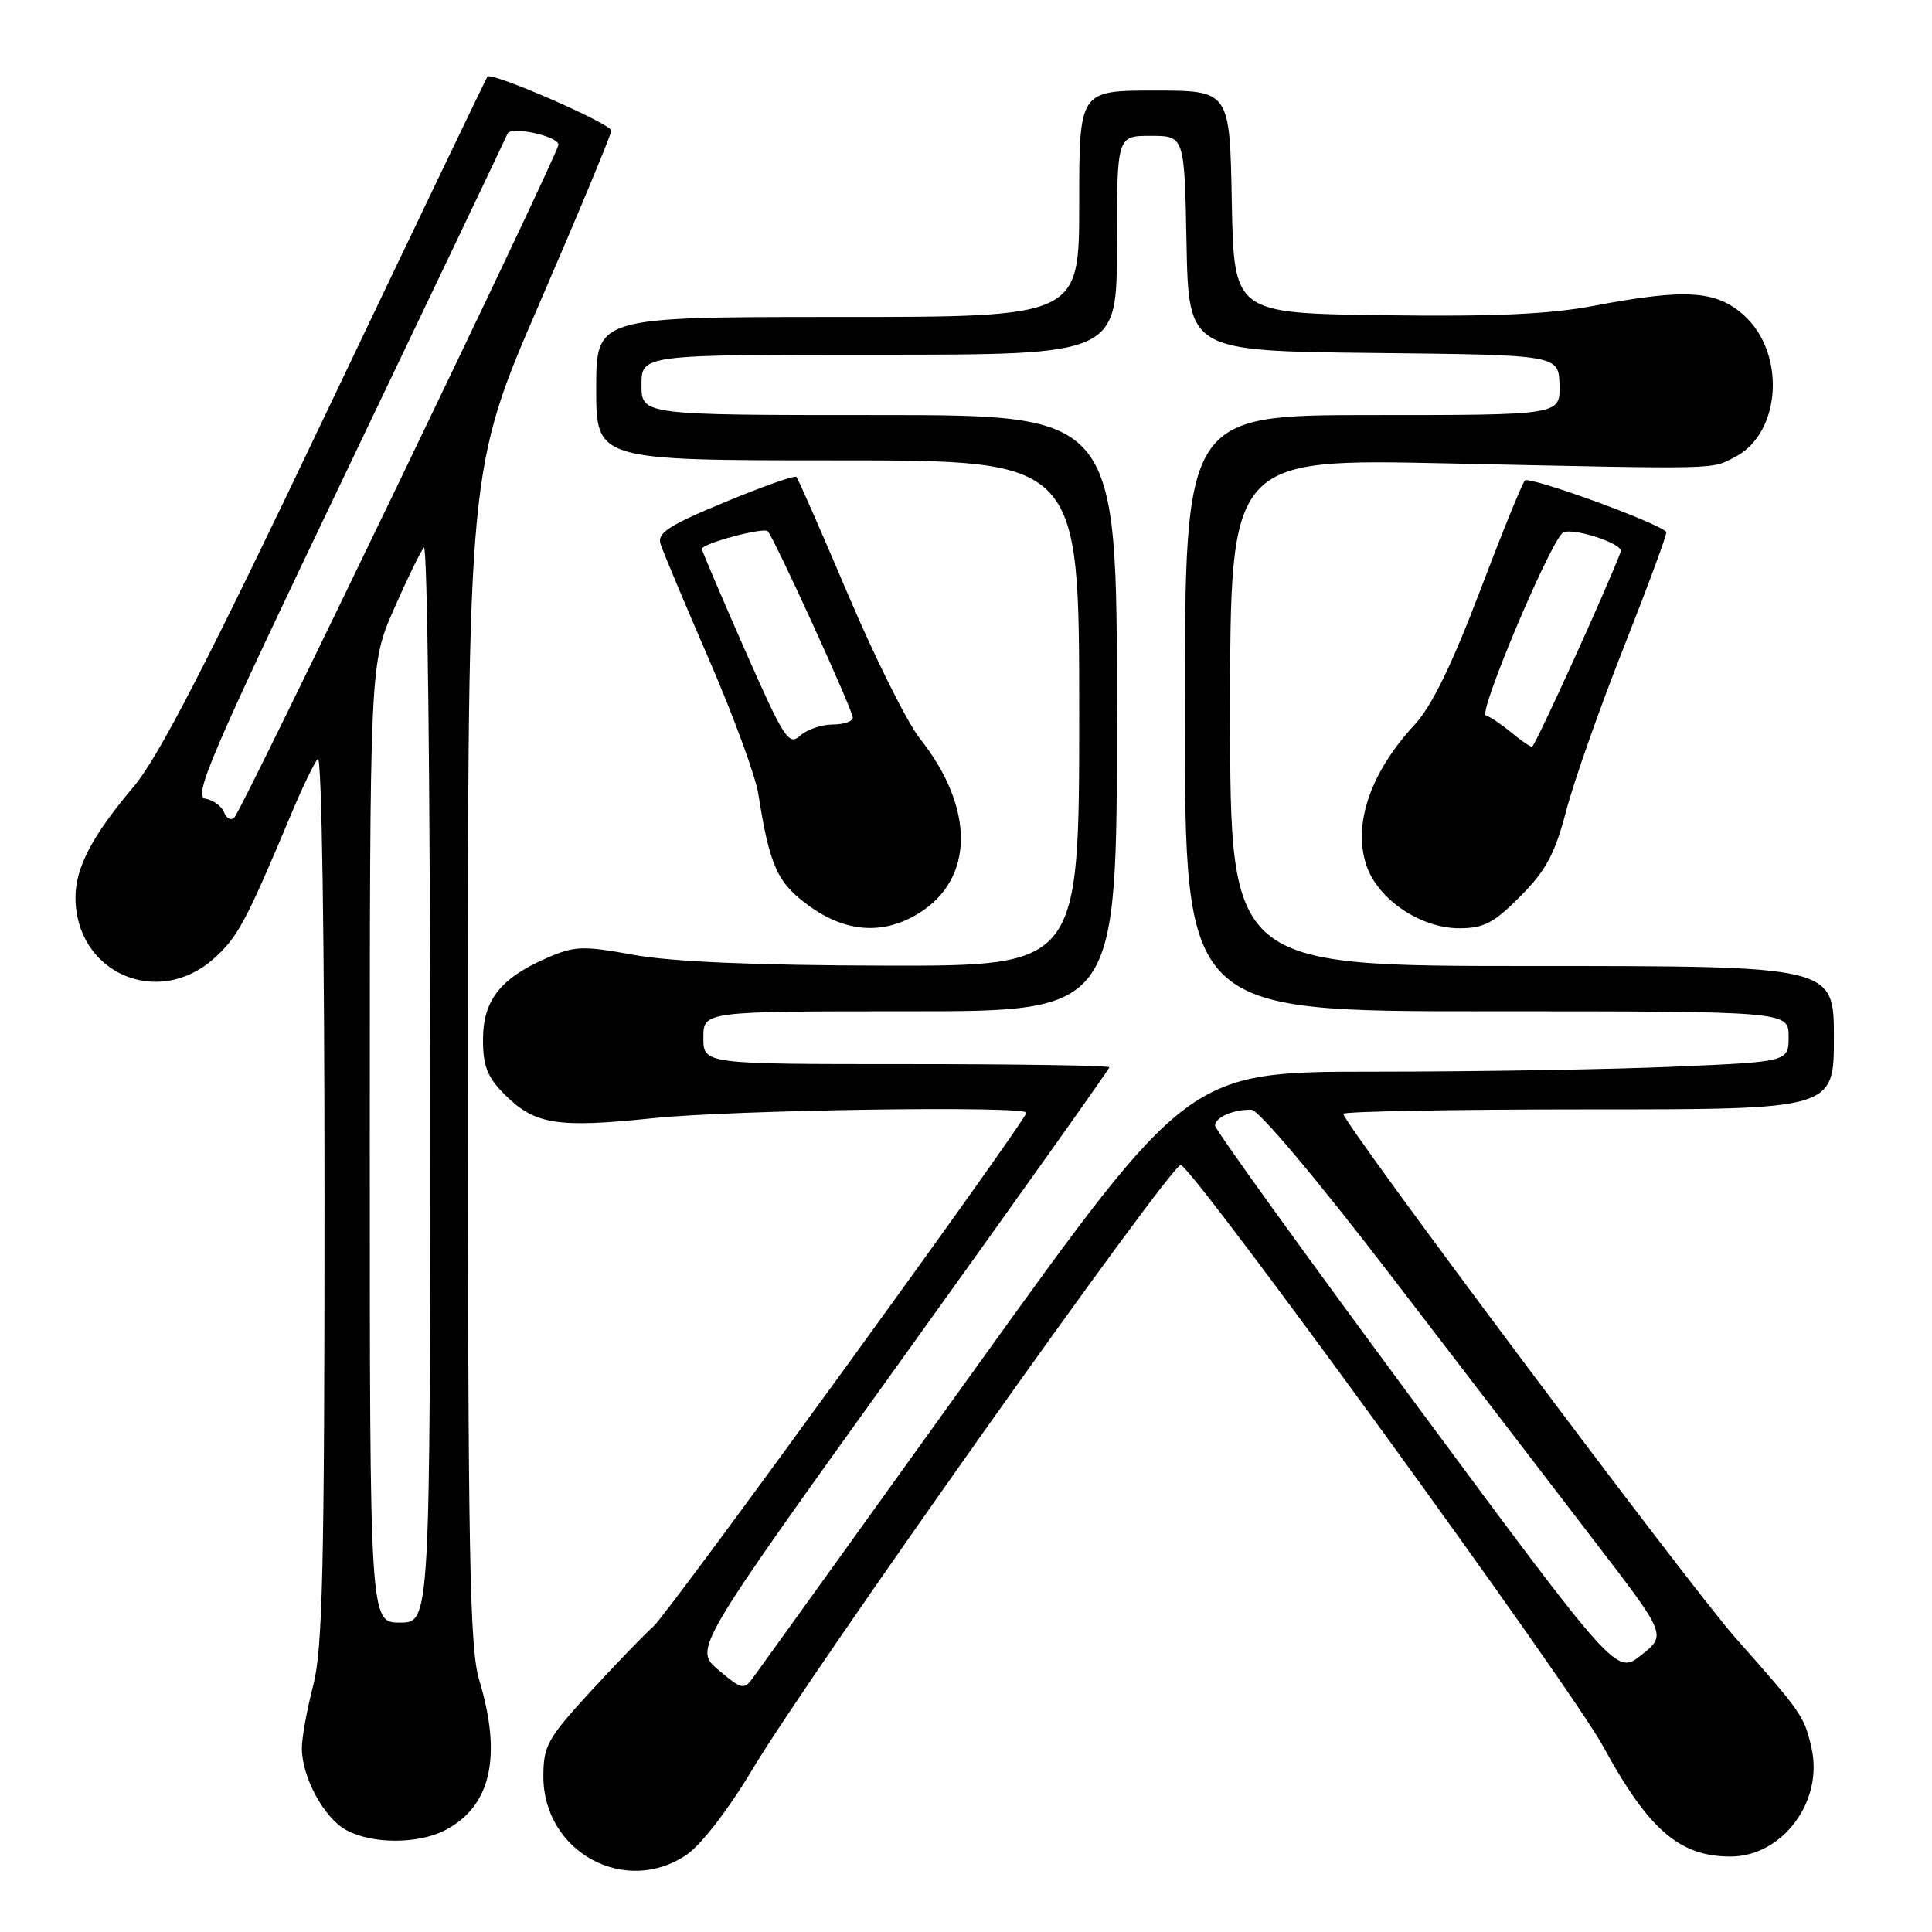 <?xml version="1.0" encoding="UTF-8" standalone="no"?>
<!DOCTYPE svg PUBLIC "-//W3C//DTD SVG 1.1//EN" "http://www.w3.org/Graphics/SVG/1.1/DTD/svg11.dtd" >
<svg xmlns="http://www.w3.org/2000/svg" xmlns:xlink="http://www.w3.org/1999/xlink" version="1.1" viewBox="0 0 256 256">
 <g >
 <path fill="currentColor"
d=" M 91.00 245.75 C 92.91 244.45 96.56 239.71 99.67 234.50 C 107.10 222.02 155.28 154.05 156.46 154.37 C 158.28 154.88 208.02 223.34 212.42 231.40 C 218.45 242.46 222.54 246.00 229.30 246.00 C 236.17 246.00 241.63 238.71 240.04 231.66 C 239.07 227.39 238.85 227.07 229.94 217.00 C 223.71 209.95 178.00 148.87 178.00 147.59 C 178.00 147.27 192.62 147.00 210.50 147.00 C 243.00 147.00 243.00 147.00 243.00 137.50 C 243.00 128.00 243.00 128.00 203.00 128.00 C 163.00 128.00 163.00 128.00 163.00 94.39 C 163.00 60.78 163.00 60.78 191.75 61.40 C 228.56 62.19 226.65 62.23 229.92 60.54 C 236.03 57.38 236.67 46.78 231.05 41.75 C 227.38 38.47 223.32 38.22 211.20 40.52 C 205.32 41.64 197.90 41.97 183.34 41.77 C 163.50 41.50 163.50 41.50 163.22 26.75 C 162.95 12.00 162.95 12.00 152.97 12.00 C 143.00 12.00 143.00 12.00 143.00 27.00 C 143.00 42.00 143.00 42.00 111.00 42.00 C 79.00 42.00 79.00 42.00 79.00 51.50 C 79.00 61.00 79.00 61.00 111.00 61.00 C 143.00 61.00 143.00 61.00 143.00 94.50 C 143.00 128.00 143.00 128.00 117.25 127.95 C 100.10 127.91 89.00 127.44 84.00 126.53 C 77.17 125.29 76.14 125.33 72.41 126.96 C 66.28 129.64 64.00 132.57 64.00 137.77 C 64.00 141.26 64.58 142.74 66.87 145.03 C 70.87 149.03 73.81 149.49 86.58 148.16 C 97.09 147.07 136.00 146.49 136.00 147.44 C 136.00 148.44 88.65 213.67 86.59 215.50 C 85.35 216.60 81.56 220.53 78.17 224.22 C 72.54 230.36 72.00 231.34 72.00 235.40 C 72.00 245.40 82.85 251.31 91.00 245.75 Z  M 58.99 242.51 C 65.06 239.36 66.56 232.73 63.49 222.59 C 62.23 218.42 62.00 205.92 62.00 139.89 C 62.00 62.09 62.00 62.09 71.50 40.16 C 76.72 28.09 81.00 17.81 81.00 17.31 C 81.00 16.40 65.13 9.48 64.59 10.15 C 64.43 10.34 54.80 30.43 43.19 54.79 C 27.39 87.96 20.98 100.39 17.67 104.29 C 12.25 110.69 10.00 114.97 10.00 118.90 C 10.00 128.83 20.77 133.65 28.26 127.08 C 31.46 124.26 32.59 122.17 38.53 108.00 C 40.02 104.42 41.64 101.07 42.12 100.55 C 42.63 100.01 43.00 124.77 43.00 158.59 C 43.00 207.80 42.75 218.53 41.50 223.34 C 40.67 226.51 40.00 230.25 40.00 231.65 C 40.00 235.49 42.93 240.89 45.88 242.50 C 49.32 244.37 55.38 244.37 58.99 242.51 Z  M 121.69 121.05 C 129.12 116.51 129.21 107.10 121.89 97.86 C 120.21 95.74 115.93 87.16 112.38 78.80 C 108.83 70.44 105.75 63.41 105.52 63.19 C 105.30 62.96 101.03 64.47 96.04 66.54 C 88.56 69.64 87.06 70.62 87.53 72.09 C 87.84 73.08 90.73 79.96 93.95 87.39 C 97.17 94.82 100.11 102.83 100.48 105.20 C 101.99 114.78 102.99 116.98 107.20 120.03 C 112.07 123.56 117.00 123.91 121.69 121.05 Z  M 201.47 118.75 C 204.86 115.34 206.04 113.12 207.51 107.50 C 208.51 103.65 211.97 93.81 215.21 85.63 C 218.44 77.45 220.96 70.63 220.79 70.47 C 219.42 69.14 202.59 63.04 202.05 63.67 C 201.66 64.13 198.95 70.80 196.03 78.50 C 192.38 88.10 189.69 93.60 187.47 96.00 C 181.61 102.31 179.24 109.18 181.04 114.62 C 182.53 119.14 188.21 123.00 193.36 123.00 C 196.62 123.00 197.95 122.30 201.47 118.75 Z  M 95.20 221.28 C 91.92 218.50 91.92 218.50 119.46 180.17 C 134.61 159.08 147.00 141.64 147.00 141.42 C 147.00 141.19 134.90 141.00 120.10 141.00 C 93.20 141.00 93.20 141.00 93.20 137.50 C 93.20 134.00 93.20 134.00 120.60 134.00 C 148.00 134.00 148.00 134.00 148.00 94.50 C 148.00 55.00 148.00 55.00 116.50 55.00 C 85.00 55.00 85.00 55.00 85.00 51.00 C 85.00 47.00 85.00 47.00 116.50 47.00 C 148.00 47.00 148.00 47.00 148.00 32.50 C 148.00 18.00 148.00 18.00 152.47 18.00 C 156.95 18.00 156.95 18.00 157.22 32.25 C 157.50 46.50 157.50 46.50 182.02 46.77 C 206.53 47.03 206.53 47.03 206.64 51.02 C 206.74 55.00 206.74 55.00 181.87 55.00 C 157.00 55.00 157.00 55.00 157.00 94.50 C 157.00 134.00 157.00 134.00 197.00 134.00 C 237.00 134.00 237.00 134.00 237.00 137.34 C 237.00 140.69 237.00 140.69 221.84 141.34 C 213.50 141.70 195.62 142.00 182.09 142.00 C 157.50 142.00 157.50 142.00 129.30 181.25 C 113.80 202.84 100.52 221.30 99.80 222.28 C 98.57 223.95 98.29 223.89 95.20 221.28 Z  M 187.58 186.02 C 172.96 166.26 161.00 149.66 161.00 149.15 C 161.00 148.05 163.46 146.98 165.83 147.05 C 166.80 147.08 174.65 156.42 184.50 169.28 C 193.85 181.48 205.85 197.13 211.16 204.05 C 220.83 216.64 220.83 216.64 217.50 219.29 C 214.17 221.95 214.17 221.95 187.58 186.02 Z  M 49.00 151.51 C 49.00 88.02 49.00 88.02 52.17 80.76 C 53.92 76.77 55.72 73.07 56.17 72.55 C 56.63 72.03 57.00 103.86 57.00 143.30 C 57.00 215.00 57.00 215.00 53.00 215.00 C 49.00 215.00 49.00 215.00 49.00 151.51 Z  M 29.69 107.64 C 29.38 106.83 28.26 106.01 27.21 105.83 C 25.54 105.54 28.02 99.81 46.13 62.00 C 57.58 38.08 67.08 18.15 67.24 17.73 C 67.62 16.66 74.00 18.03 74.00 19.18 C 74.00 20.32 32.16 107.19 31.06 108.32 C 30.62 108.77 30.01 108.46 29.69 107.64 Z  M 98.68 86.07 C 95.56 78.97 93.00 72.97 93.00 72.74 C 93.00 72.02 101.16 69.83 101.73 70.39 C 102.57 71.24 113.00 94.08 113.00 95.09 C 113.00 95.59 111.80 96.00 110.33 96.00 C 108.86 96.00 106.92 96.67 106.01 97.49 C 104.51 98.85 103.87 97.86 98.68 86.07 Z  M 200.24 97.05 C 198.99 96.01 197.48 94.99 196.88 94.79 C 195.88 94.46 204.96 72.81 207.00 70.65 C 207.89 69.70 215.18 72.01 214.76 73.10 C 212.79 78.28 203.37 98.97 203.00 98.95 C 202.72 98.94 201.48 98.08 200.24 97.05 Z "/>
</g>
</svg>
